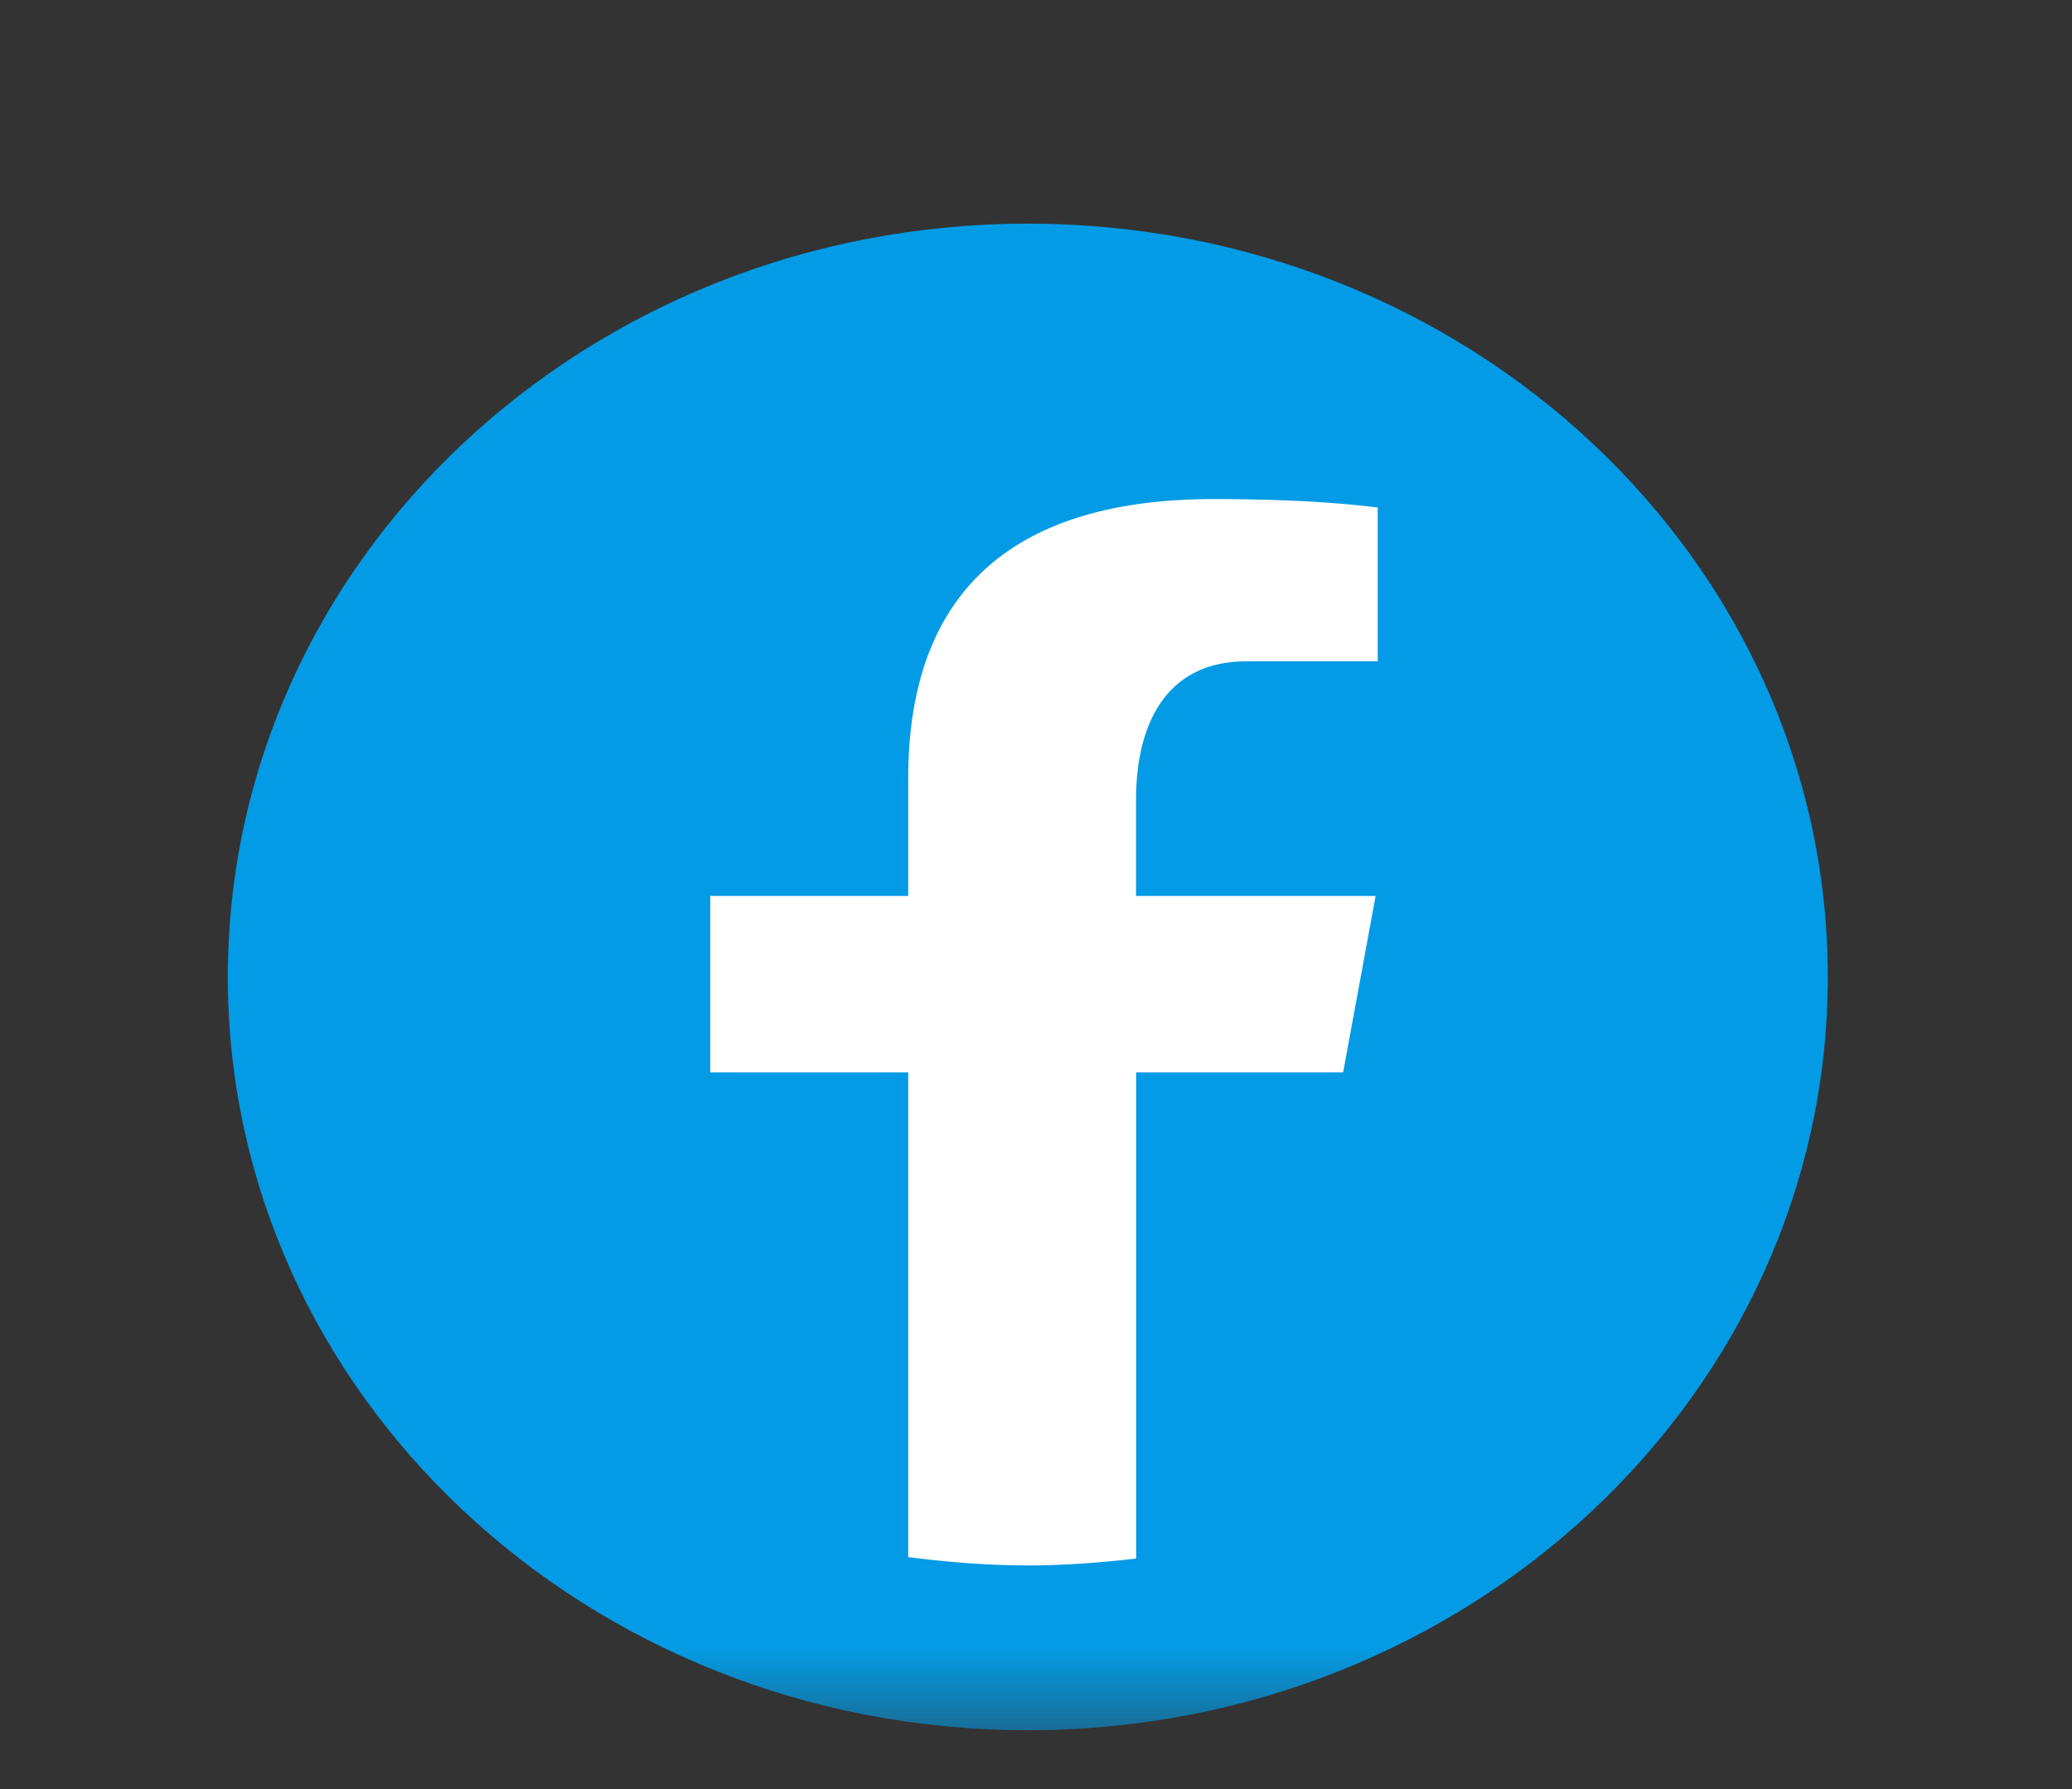 <svg width="22" height="19" viewBox="0 0 22 19" fill="none" xmlns="http://www.w3.org/2000/svg">
<rect x="0" y="0" width="22" height="19" fill="#333333" stroke="none"/>
<mask id="mask0_4_149" style="mask-type:luminance" maskUnits="userSpaceOnUse" x="0" y="0" width="22" height="19">
<rect x="0.184" y="0.5" width="21.458" height="18" fill="white"/>
</mask>
<g mask="url(#mask0_4_149)">
<path fill-rule="evenodd" clip-rule="evenodd" d="M10.913 2.375C6.222 2.375 2.419 5.957 2.419 10.375C2.419 14.793 6.222 18.375 10.913 18.375C15.604 18.375 19.407 14.793 19.407 10.375C19.407 5.957 15.604 2.375 10.913 2.375H10.913Z" fill="#039BE5"/>
<path fill-rule="evenodd" clip-rule="evenodd" d="M12.063 11.389H14.261L14.606 9.515H12.062V8.492C12.062 7.713 12.366 7.023 13.233 7.023H14.628V5.389C14.383 5.361 13.864 5.3 12.886 5.3C10.841 5.3 9.643 6.206 9.643 8.269V9.515H7.541V11.389H9.643V16.537C10.059 16.589 10.48 16.625 10.913 16.625C11.304 16.625 11.686 16.595 12.063 16.552V11.389Z" fill="white"/>
</g>
</svg>
